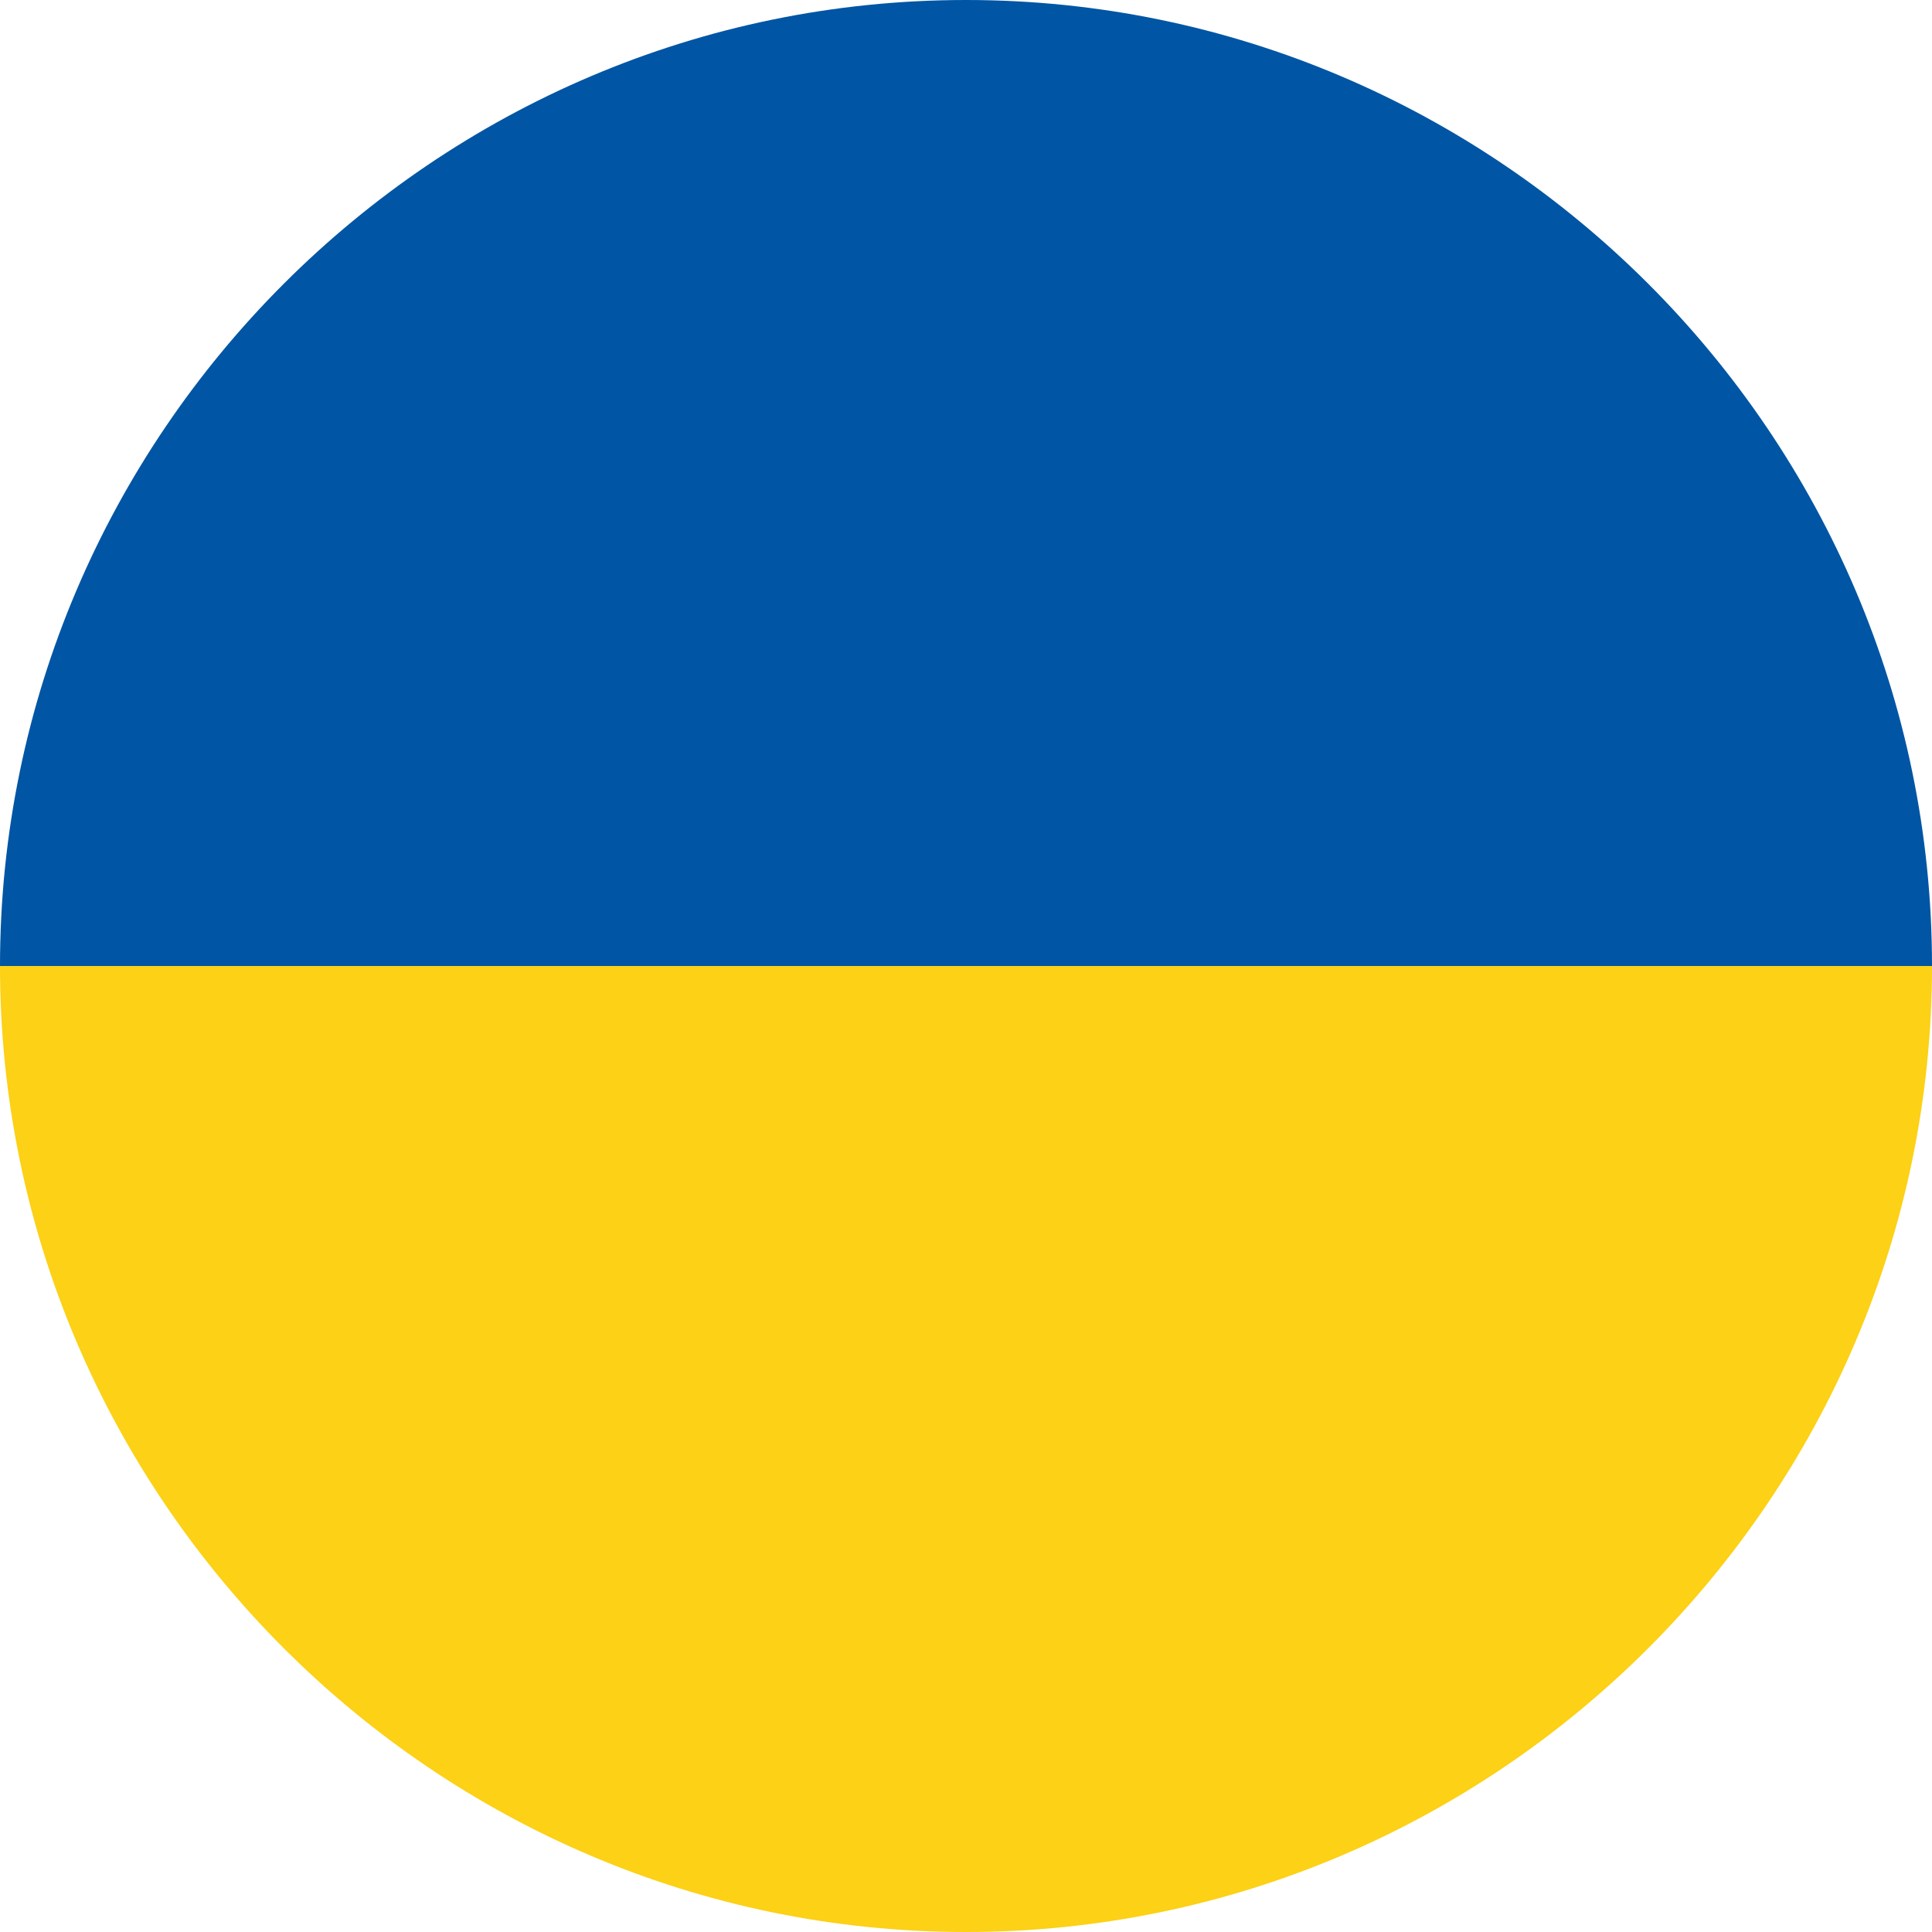 <?xml version="1.0" encoding="utf-8"?>
<!-- Generator: Adobe Illustrator 19.2.1, SVG Export Plug-In . SVG Version: 6.00 Build 0)  -->
<svg version="1.1" id="Layer_1" xmlns="http://www.w3.org/2000/svg" xmlns:xlink="http://www.w3.org/1999/xlink" x="0px" y="0px"
	 viewBox="0 0 24 24" style="enable-background:new 0 0 24 24;" xml:space="preserve">
<style type="text/css">
	.st0{fill:#0055A4;}
	.st1{fill:#FCD116;}
</style>
<g id="Ukraine">
	<path class="st0" d="M12,0C5.4,0,0,5.4,0,12h24C24,5.4,18.6,0,12,0z"/>
	<path class="st1" d="M12,24c6.6,0,12-5.4,12-12H0C0,18.6,5.4,24,12,24z"/>
</g>
</svg>
